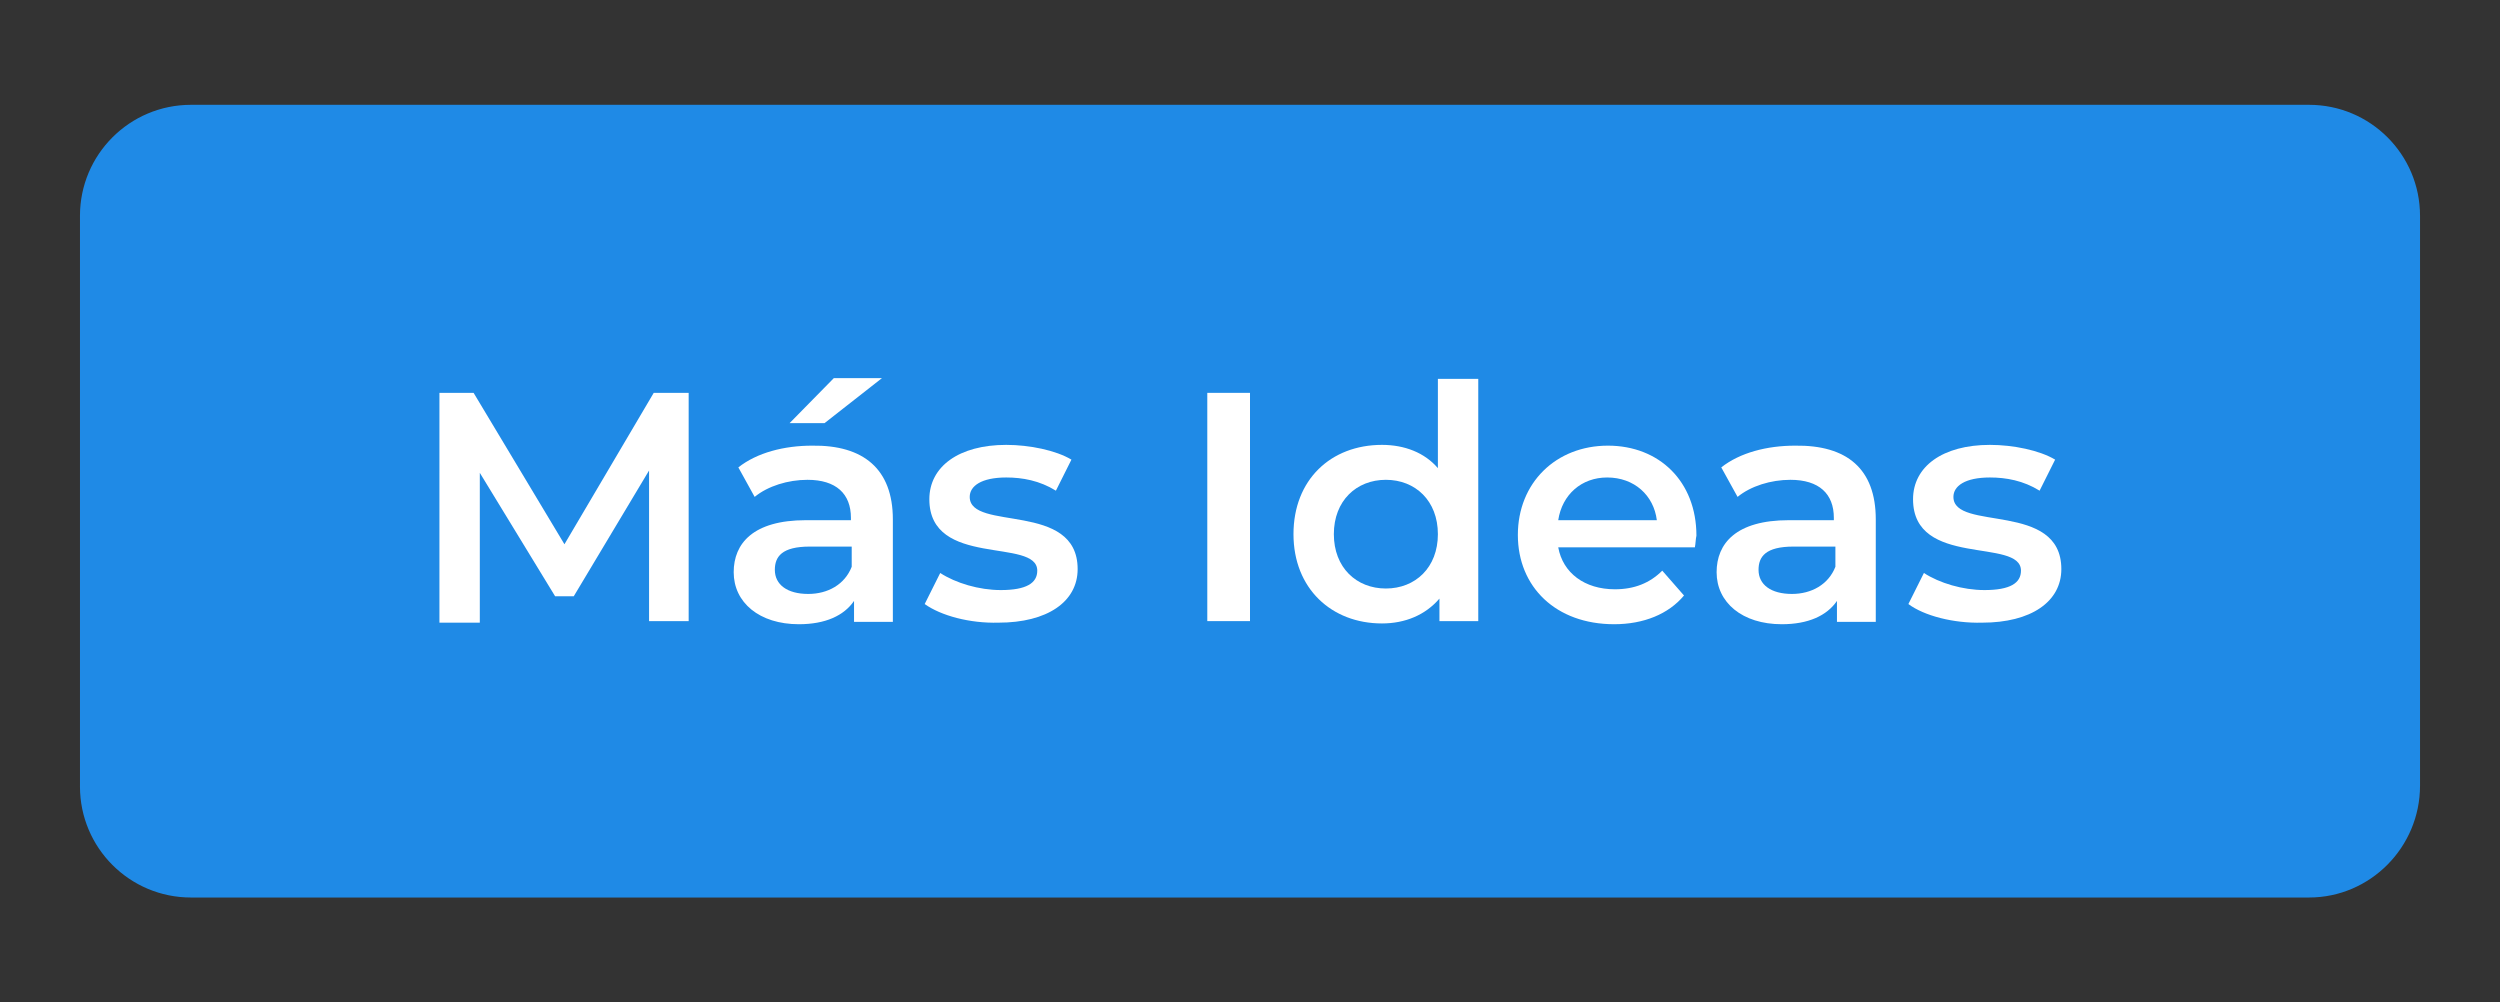 <?xml version="1.0" encoding="utf-8"?>
<!-- Generator: Adobe Illustrator 24.2.0, SVG Export Plug-In . SVG Version: 6.00 Build 0)  -->
<svg version="1.1" id="Layer_1" xmlns="http://www.w3.org/2000/svg" xmlns:xlink="http://www.w3.org/1999/xlink" x="0px" y="0px"
	 viewBox="0 0 322 129.1" style="enable-background:new 0 0 322 129.1;" xml:space="preserve">
<rect x="0" y="0" width="322" height="129.1" fill="#333333" stroke="none"/>
<style type="text/css">
	.st0{fill:#1F8AE6;}
	.st1{fill:#FFFFFF;}
</style>
<path class="st0" d="M297.4,115.6H24.6c-7.9,0-14.3-6.4-14.3-14.3V27.8c0-7.9,6.4-14.3,14.3-14.3h272.8c7.9,0,14.3,6.4,14.3,14.3
	v73.4C311.7,109.1,305.3,115.6,297.4,115.6z"/>
<g>
	<path class="st1" d="M83.6,80.1l0-19.5l-9.7,16.2h-2.4l-9.7-15.9v19.3h-5.2V50.6H61l11.7,19.5l11.5-19.5h4.5l0,29.4H83.6z"/>
	<path class="st1" d="M115,66.9v13.2h-5v-2.7c-1.3,1.9-3.7,3-7.1,3c-5.1,0-8.4-2.8-8.4-6.7c0-3.7,2.5-6.7,9.3-6.7h5.8v-0.3
		c0-3.1-1.9-4.9-5.6-4.9c-2.5,0-5.1,0.8-6.8,2.2l-2.1-3.8c2.4-1.9,5.9-2.8,9.5-2.8C111.2,57.3,115,60.4,115,66.9z M109.7,73v-2.6
		h-5.4c-3.6,0-4.5,1.3-4.5,3c0,1.9,1.6,3.1,4.3,3.1C106.6,76.5,108.8,75.3,109.7,73z M106.2,54.5h-4.5l5.7-5.8h6.2L106.2,54.5z"/>
	<path class="st1" d="M119.1,77.8l2-4c2,1.3,5,2.2,7.8,2.2c3.3,0,4.7-0.9,4.7-2.5c0-4.3-13.9-0.3-13.9-9.2c0-4.2,3.8-7,9.9-7
		c3,0,6.4,0.7,8.4,1.9l-2,4c-2.1-1.3-4.3-1.7-6.4-1.7c-3.2,0-4.7,1.1-4.7,2.5c0,4.5,13.9,0.5,13.9,9.3c0,4.2-3.9,6.9-10.2,6.9
		C124.9,80.3,121.2,79.3,119.1,77.8z"/>
	<path class="st1" d="M155.5,50.6h5.5v29.4h-5.5V50.6z"/>
	<path class="st1" d="M190.4,48.8v31.2h-5v-2.9c-1.8,2.1-4.4,3.2-7.4,3.2c-6.5,0-11.4-4.5-11.4-11.5s4.8-11.5,11.4-11.5
		c2.9,0,5.5,1,7.2,3V48.8H190.4z M185.2,68.8c0-4.3-2.9-7-6.7-7s-6.7,2.7-6.7,7s2.9,7,6.7,7S185.2,73.1,185.2,68.8z"/>
	<path class="st1" d="M218.3,70.5h-17.6c0.6,3.3,3.4,5.4,7.3,5.4c2.5,0,4.5-0.8,6.1-2.4l2.8,3.2c-2,2.4-5.2,3.7-9,3.7
		c-7.5,0-12.4-4.8-12.4-11.5c0-6.7,4.9-11.5,11.6-11.5c6.6,0,11.4,4.6,11.4,11.6C218.4,69.4,218.4,70,218.3,70.5z M200.7,67h12.7
		c-0.4-3.2-2.9-5.5-6.4-5.5C203.7,61.5,201.2,63.7,200.7,67z"/>
	<path class="st1" d="M241.6,66.9v13.2h-5v-2.7c-1.3,1.9-3.7,3-7.1,3c-5.1,0-8.4-2.8-8.4-6.7c0-3.7,2.5-6.7,9.3-6.7h5.8v-0.3
		c0-3.1-1.9-4.9-5.6-4.9c-2.5,0-5.1,0.8-6.8,2.2l-2.1-3.8c2.4-1.9,5.9-2.8,9.5-2.8C237.9,57.3,241.6,60.4,241.6,66.9z M236.4,73
		v-2.6H231c-3.6,0-4.5,1.3-4.5,3c0,1.9,1.6,3.1,4.3,3.1C233.3,76.5,235.5,75.3,236.4,73z"/>
	<path class="st1" d="M245.8,77.8l2-4c2,1.3,5,2.2,7.8,2.2c3.3,0,4.7-0.9,4.7-2.5c0-4.3-13.9-0.3-13.9-9.2c0-4.2,3.8-7,9.9-7
		c3,0,6.4,0.7,8.4,1.9l-2,4c-2.1-1.3-4.3-1.7-6.4-1.7c-3.2,0-4.7,1.1-4.7,2.5c0,4.5,13.9,0.5,13.9,9.3c0,4.2-3.9,6.9-10.2,6.9
		C251.6,80.3,247.8,79.3,245.8,77.8z"/>
</g>
</svg>
